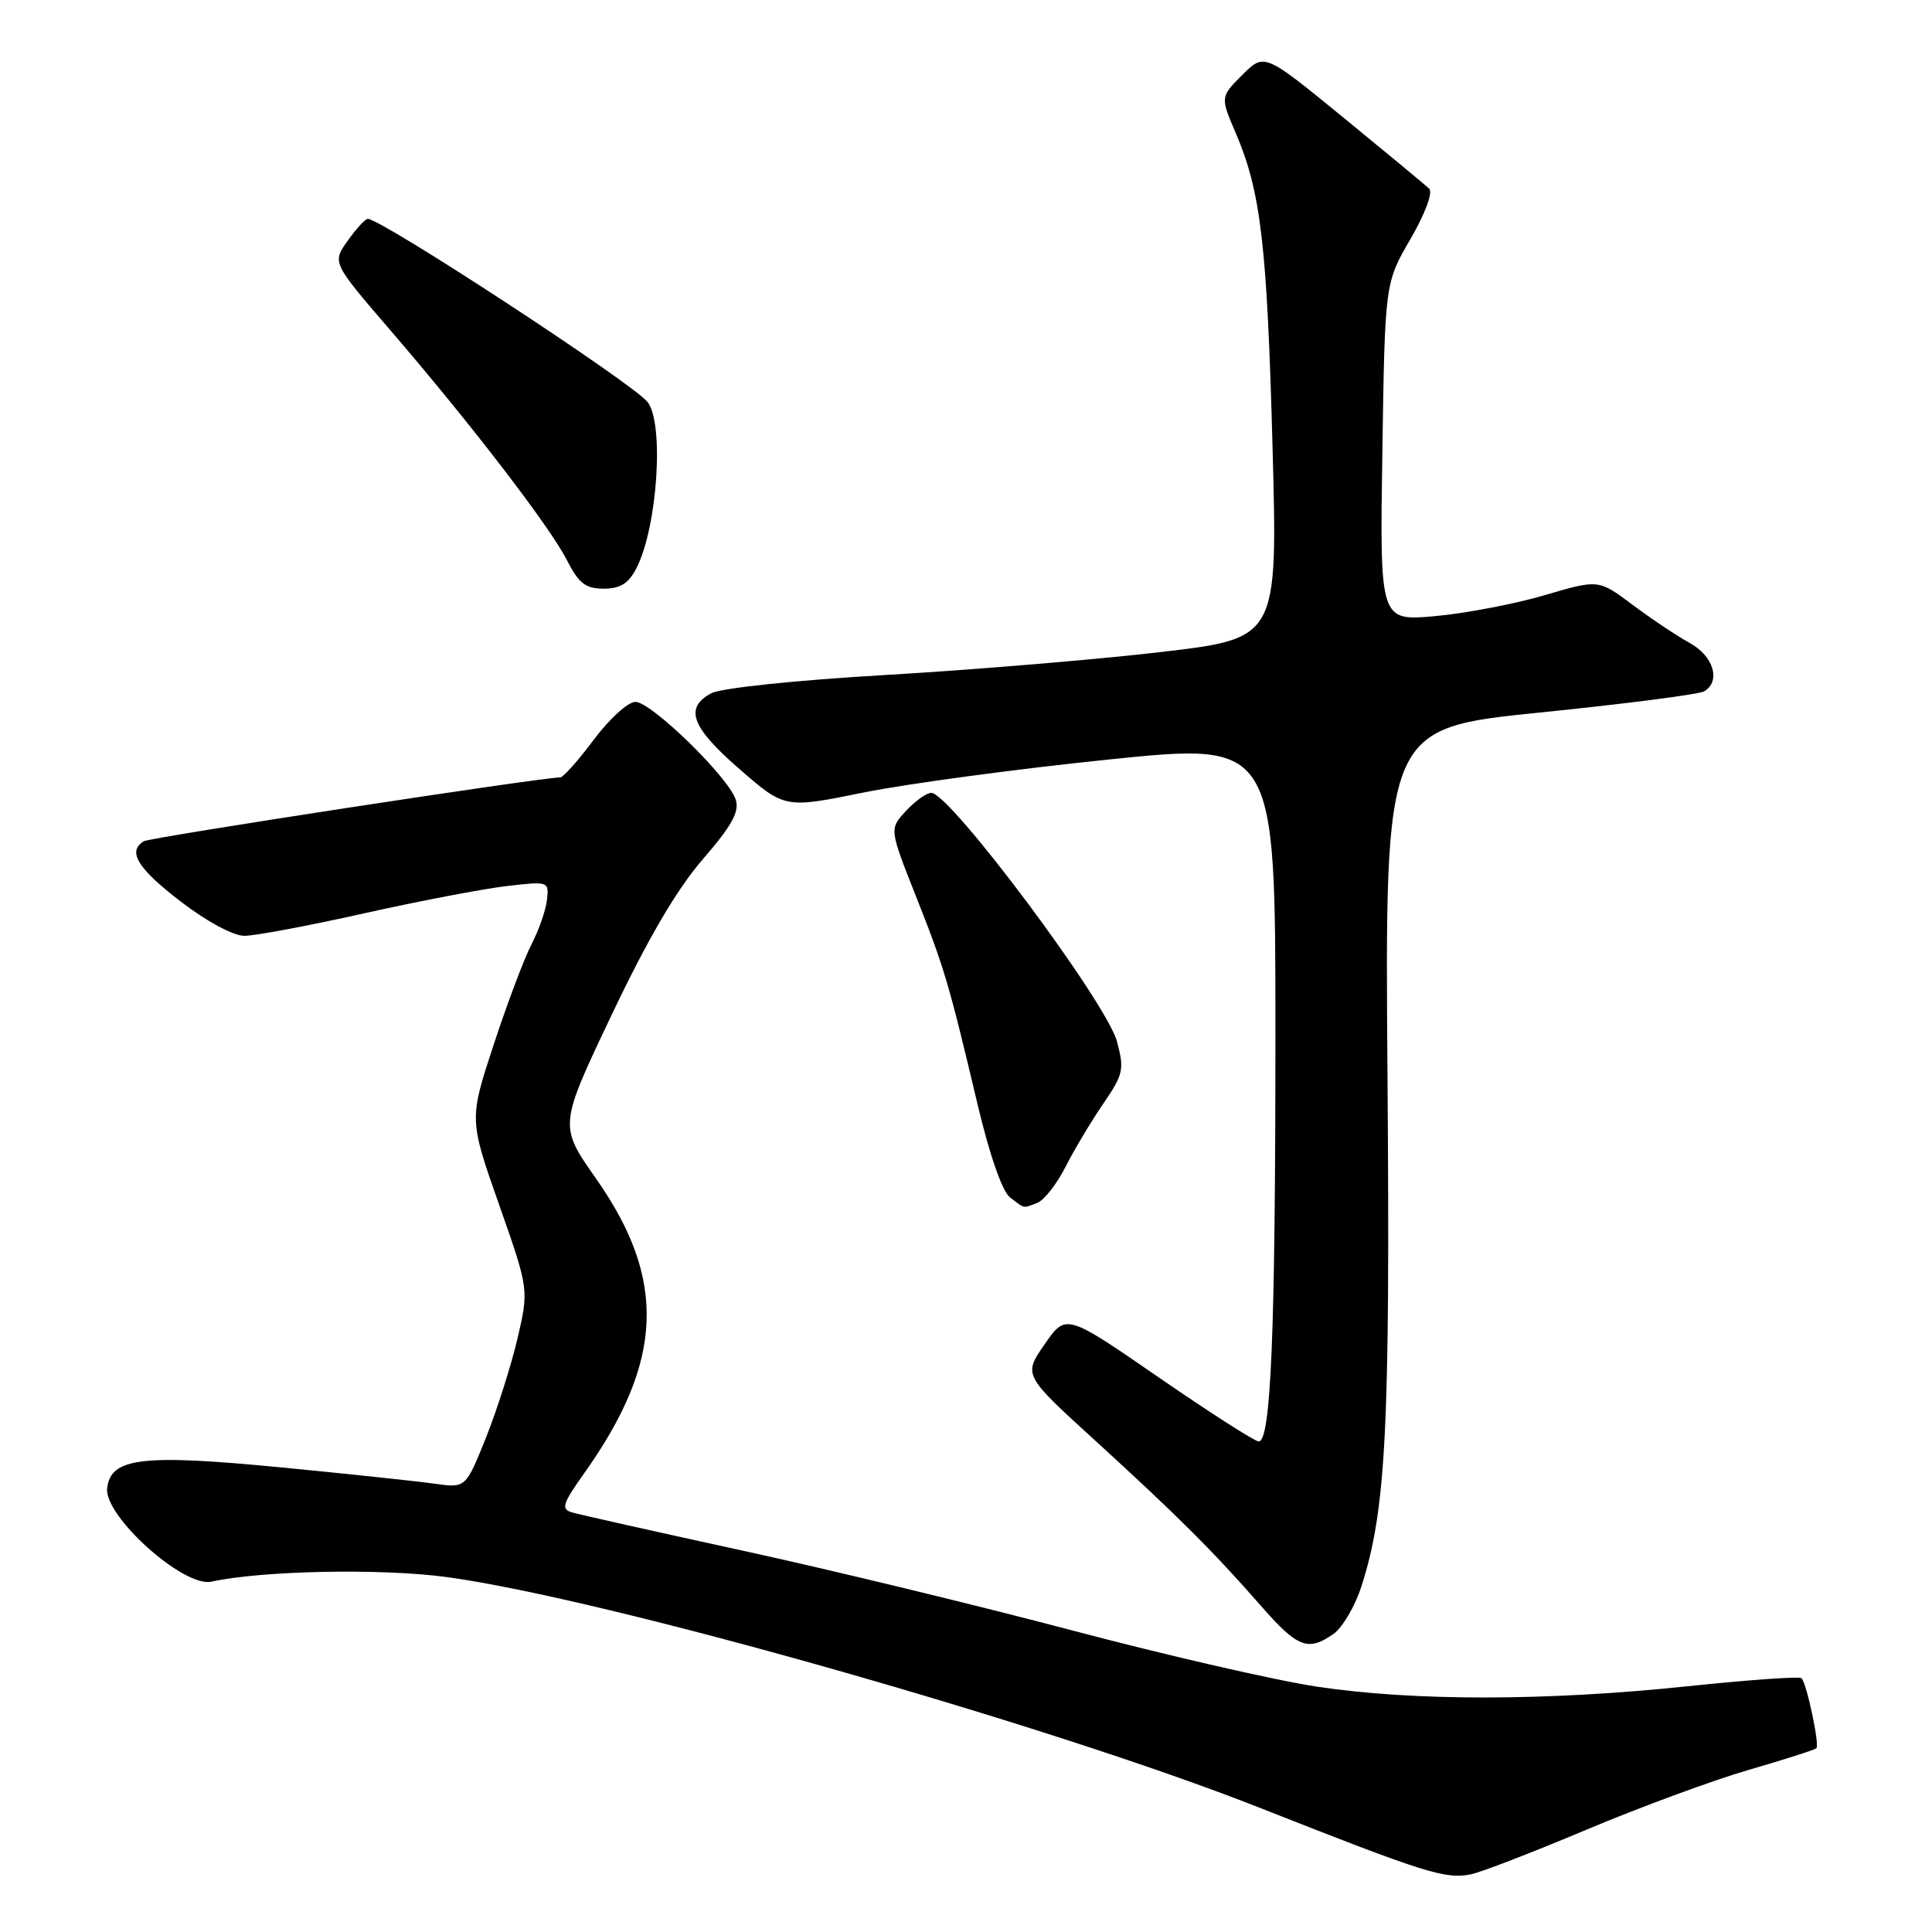 <?xml version="1.0" encoding="UTF-8" standalone="no"?>
<!DOCTYPE svg PUBLIC "-//W3C//DTD SVG 1.1//EN" "http://www.w3.org/Graphics/SVG/1.1/DTD/svg11.dtd" >
<svg xmlns="http://www.w3.org/2000/svg" xmlns:xlink="http://www.w3.org/1999/xlink" version="1.1" viewBox="0 0 256 256">
 <g >
 <path fill="currentColor"
d=" M 210.20 242.45 C 217.31 239.46 226.99 235.89 231.71 234.52 C 236.44 233.15 240.47 231.86 240.68 231.65 C 241.13 231.20 239.40 223.07 238.71 222.37 C 238.45 222.11 231.60 222.60 223.49 223.45 C 204.90 225.40 187.35 225.42 174.50 223.49 C 169.00 222.66 154.38 219.30 142.00 216.02 C 129.62 212.75 110.05 208.00 98.50 205.49 C 86.95 202.97 76.73 200.68 75.79 200.40 C 74.31 199.96 74.53 199.26 77.42 195.20 C 87.95 180.37 88.38 169.55 78.97 156.16 C 74.06 149.16 74.06 149.16 81.08 134.41 C 85.87 124.34 89.70 117.81 93.13 113.85 C 96.97 109.42 98.00 107.56 97.49 105.96 C 96.54 102.98 86.30 93.00 84.19 93.00 C 83.22 93.00 80.75 95.25 78.69 98.00 C 76.64 100.75 74.63 103.01 74.23 103.01 C 71.39 103.06 19.88 110.96 19.05 111.47 C 16.85 112.83 18.20 115.04 23.92 119.44 C 27.38 122.10 30.91 124.00 32.38 124.00 C 33.78 124.00 40.90 122.67 48.21 121.03 C 55.52 119.40 64.03 117.77 67.13 117.41 C 72.67 116.76 72.75 116.79 72.48 119.22 C 72.33 120.58 71.41 123.23 70.44 125.10 C 69.47 126.97 67.21 132.96 65.42 138.41 C 62.16 148.32 62.16 148.32 66.12 159.59 C 70.08 170.86 70.08 170.86 68.58 177.32 C 67.75 180.87 65.87 186.80 64.40 190.48 C 61.71 197.18 61.71 197.18 57.61 196.60 C 55.35 196.28 46.24 195.31 37.37 194.45 C 18.85 192.65 14.68 193.14 14.20 197.18 C 13.76 200.88 24.33 210.37 28.00 209.58 C 34.77 208.10 50.58 207.80 59.20 208.97 C 80.27 211.84 138.96 228.51 167.02 239.58 C 188.88 248.21 191.50 249.03 194.89 248.36 C 196.21 248.10 203.10 245.44 210.20 242.45 Z  M 176.70 216.50 C 177.88 215.67 179.53 212.86 180.38 210.25 C 183.66 200.09 184.21 189.36 183.85 142.50 C 183.50 96.50 183.50 96.50 204.08 94.41 C 215.41 93.26 225.19 92.00 225.83 91.60 C 228.05 90.23 227.06 86.94 223.90 85.20 C 222.20 84.27 218.78 81.98 216.31 80.13 C 211.81 76.76 211.81 76.76 204.66 78.87 C 200.72 80.03 194.20 81.27 190.17 81.64 C 182.83 82.30 182.83 82.30 183.17 59.90 C 183.51 37.50 183.51 37.50 186.89 31.68 C 188.82 28.36 189.89 25.50 189.38 25.01 C 188.90 24.54 183.78 20.30 178.01 15.58 C 167.53 7.01 167.53 7.01 164.61 9.93 C 161.69 12.85 161.69 12.85 163.76 17.67 C 167.07 25.41 167.90 32.48 168.62 59.31 C 169.30 84.58 169.30 84.58 153.90 86.39 C 145.43 87.38 129.05 88.75 117.50 89.43 C 105.43 90.13 95.54 91.17 94.25 91.86 C 90.64 93.80 91.59 96.35 97.99 101.91 C 103.99 107.13 103.99 107.13 114.39 105.02 C 120.11 103.86 134.74 101.89 146.90 100.64 C 169.00 98.37 169.00 98.37 169.00 137.03 C 169.00 176.63 168.41 191.00 166.78 191.00 C 166.28 191.00 160.32 187.18 153.55 182.52 C 141.25 174.04 141.25 174.04 138.42 178.12 C 135.59 182.20 135.59 182.20 145.05 190.82 C 156.03 200.84 160.75 205.55 167.07 212.77 C 171.94 218.34 173.31 218.87 176.70 216.50 Z  M 137.46 159.38 C 138.35 159.03 140.03 156.90 141.18 154.63 C 142.33 152.36 144.58 148.59 146.18 146.26 C 148.85 142.36 149.00 141.70 148.00 137.99 C 146.61 132.83 125.99 105.19 123.42 105.06 C 122.83 105.03 121.33 106.08 120.09 107.41 C 117.83 109.82 117.83 109.82 121.33 118.66 C 125.15 128.30 125.71 130.20 129.56 146.45 C 131.12 153.03 132.82 157.90 133.83 158.66 C 135.85 160.20 135.50 160.13 137.46 159.38 Z  M 84.35 75.25 C 87.14 69.76 88.03 55.98 85.78 53.24 C 83.65 50.66 50.55 29.00 48.73 29.00 C 48.40 29.00 47.21 30.30 46.07 31.90 C 44.01 34.79 44.01 34.79 51.63 43.65 C 62.32 56.06 72.83 69.74 75.11 74.21 C 76.69 77.30 77.58 78.00 79.99 78.00 C 82.21 78.00 83.30 77.31 84.35 75.25 Z "/>
</g>
</svg>